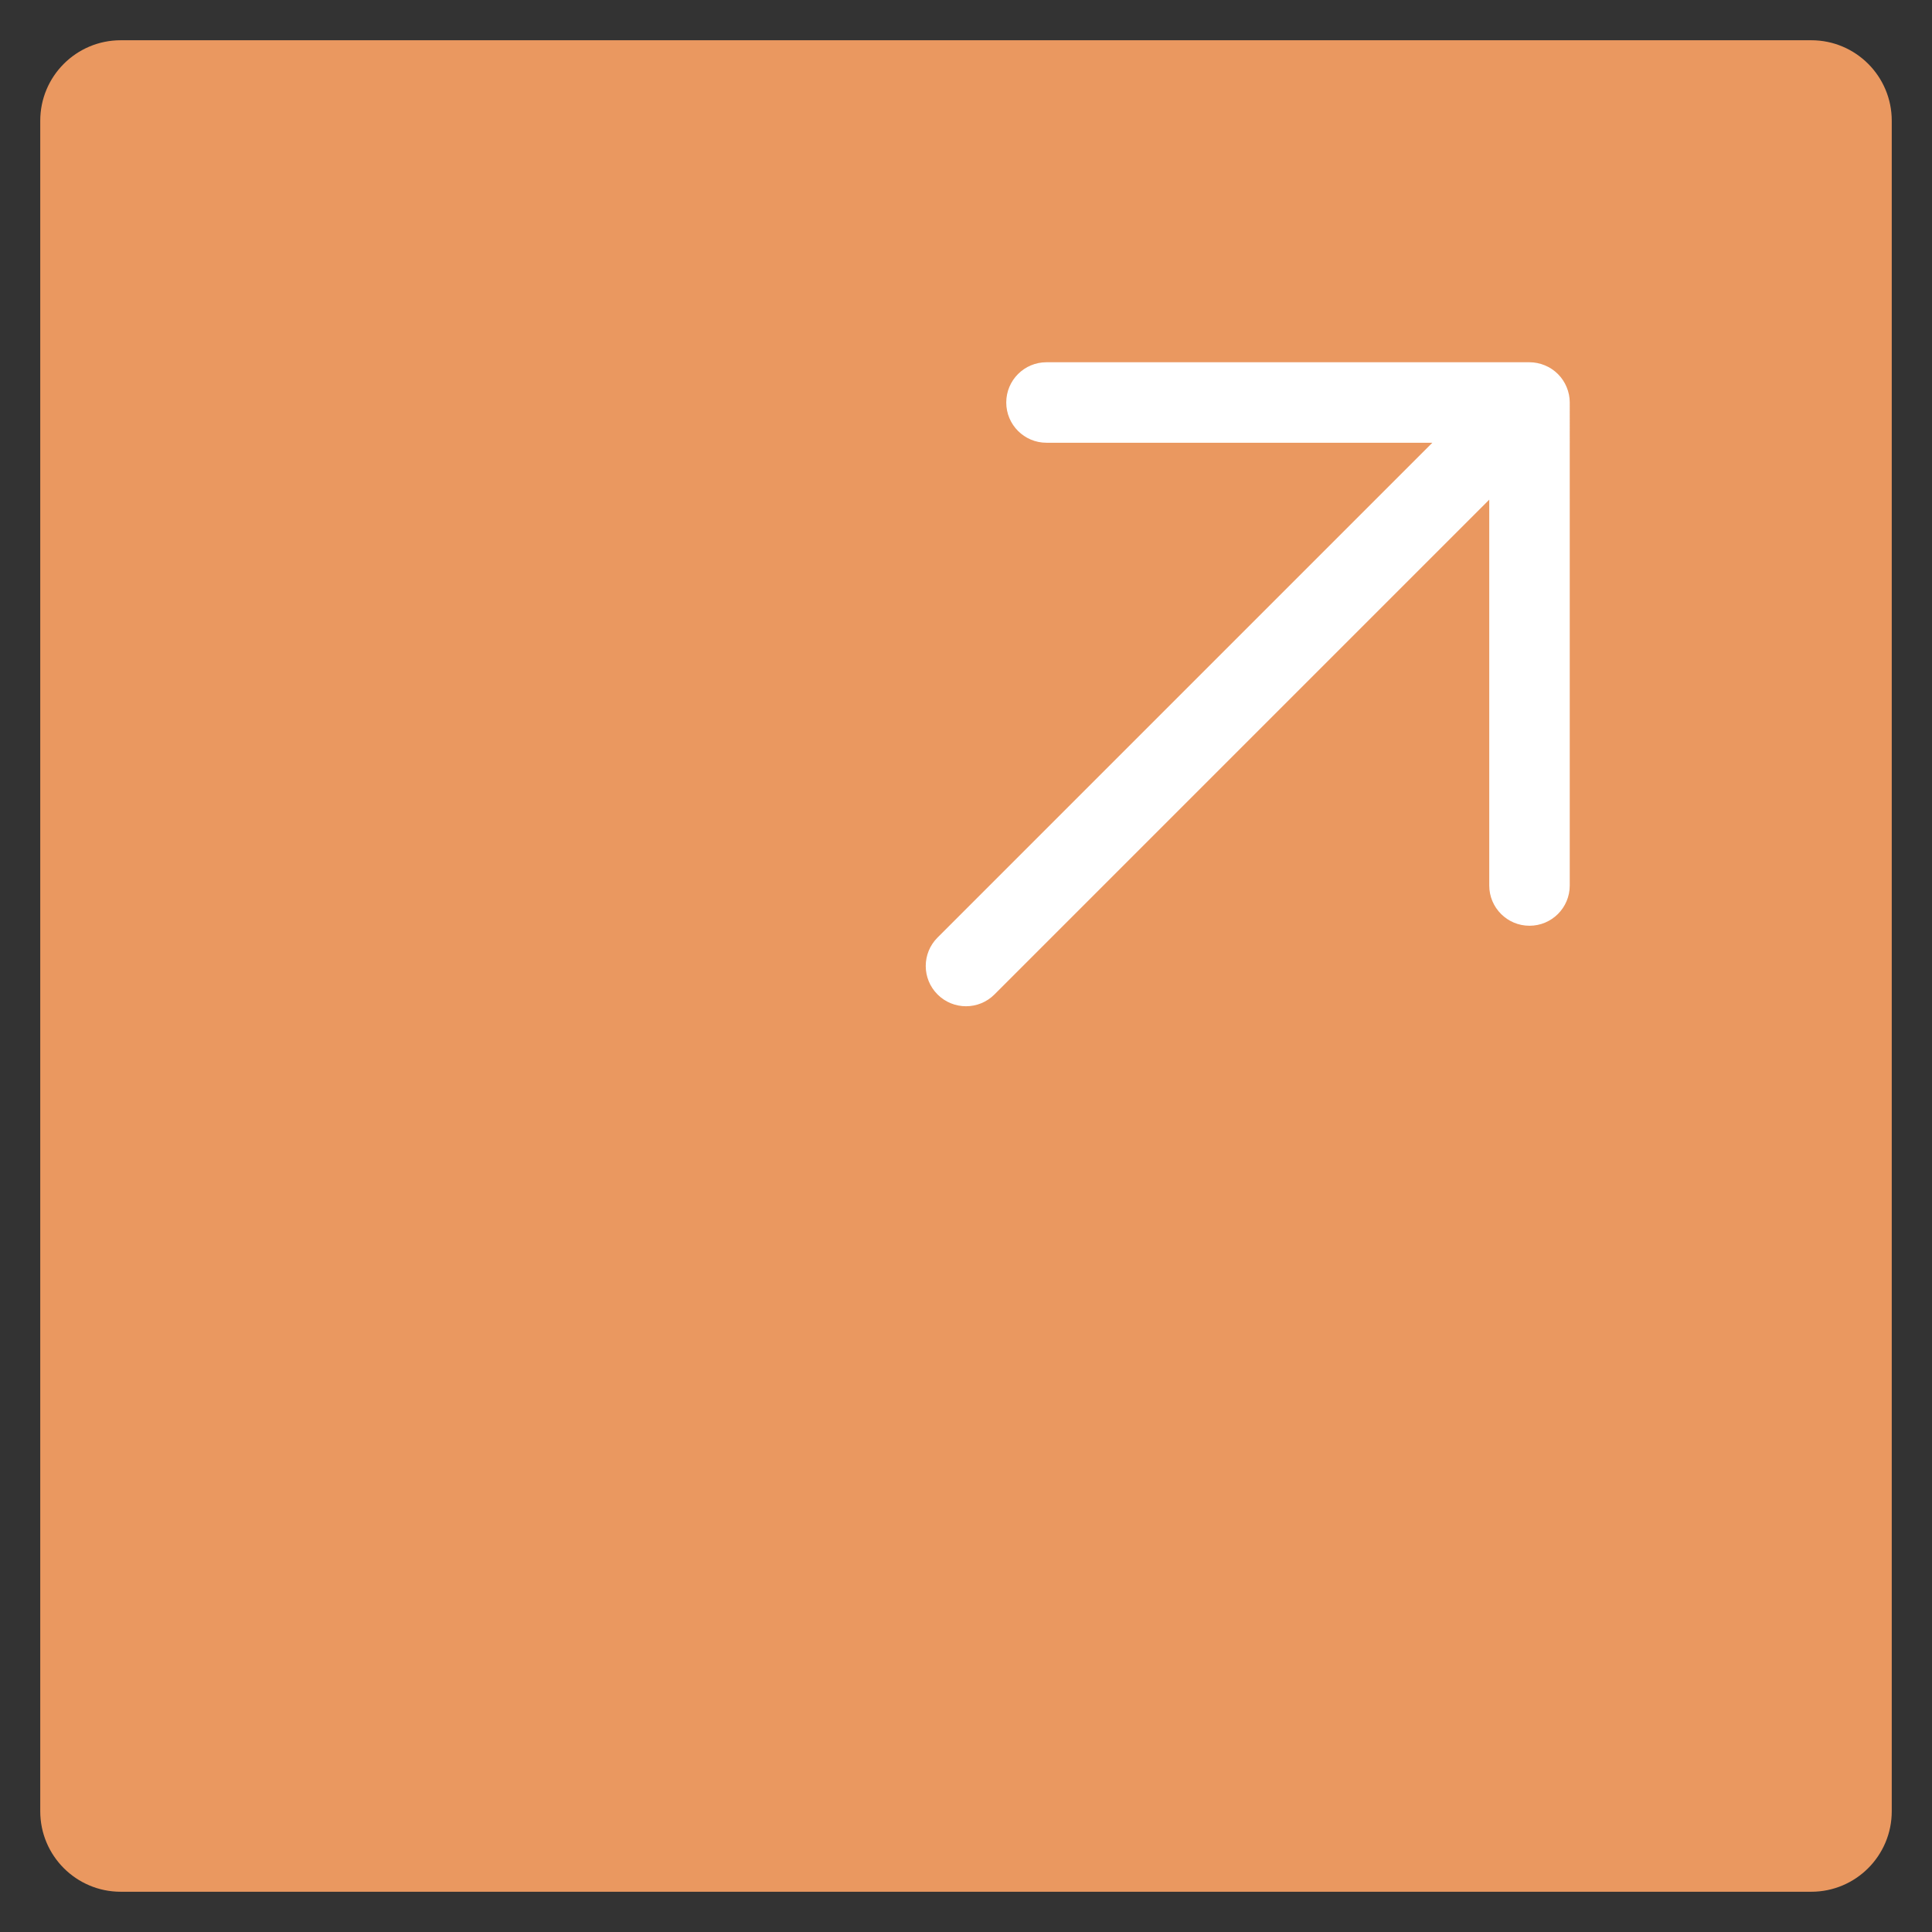 <?xml version="1.0" encoding="utf-8"?>
<!-- Generator: Adobe Illustrator 19.2.0, SVG Export Plug-In . SVG Version: 6.00 Build 0)  -->
<!DOCTYPE svg PUBLIC "-//W3C//DTD SVG 1.1//EN" "http://www.w3.org/Graphics/SVG/1.1/DTD/svg11.dtd">
<svg version="1.1" id="Layer_1" xmlns="http://www.w3.org/2000/svg" xmlns:xlink="http://www.w3.org/1999/xlink" x="0px" y="0px"
	 width="48px" height="48px" viewBox="0 0 48 48" enable-background="new 0 0 48 48" xml:space="preserve">
<rect x="0" y="0" width="48" height="48" fill="#333333" stroke="none"/>
<path fill="#EA9860" d="M45,1H3C1.895,1,1,1.895,1,3v42c0,1.105,0.895,2,2,2h42c1.105,0,2-0.895,2-2V3
	C47,1.895,46.105,1,45,1z"/>
<path fill="#FFFFFF" d="M38.382,9.077C38.26,9.027,38.13,9,38,9H26c-0.553,0-1,0.448-1,1s0.447,1,1,1h9.586
	L23.293,23.293c-0.391,0.391-0.391,1.023,0,1.414C23.488,24.902,23.744,25,24,25
	s0.512-0.098,0.707-0.293L37,12.414V22c0,0.552,0.447,1,1,1s1-0.448,1-1V10
	c0-0.13-0.026-0.26-0.077-0.382C38.822,9.373,38.627,9.178,38.382,9.077z"/>
</svg>
